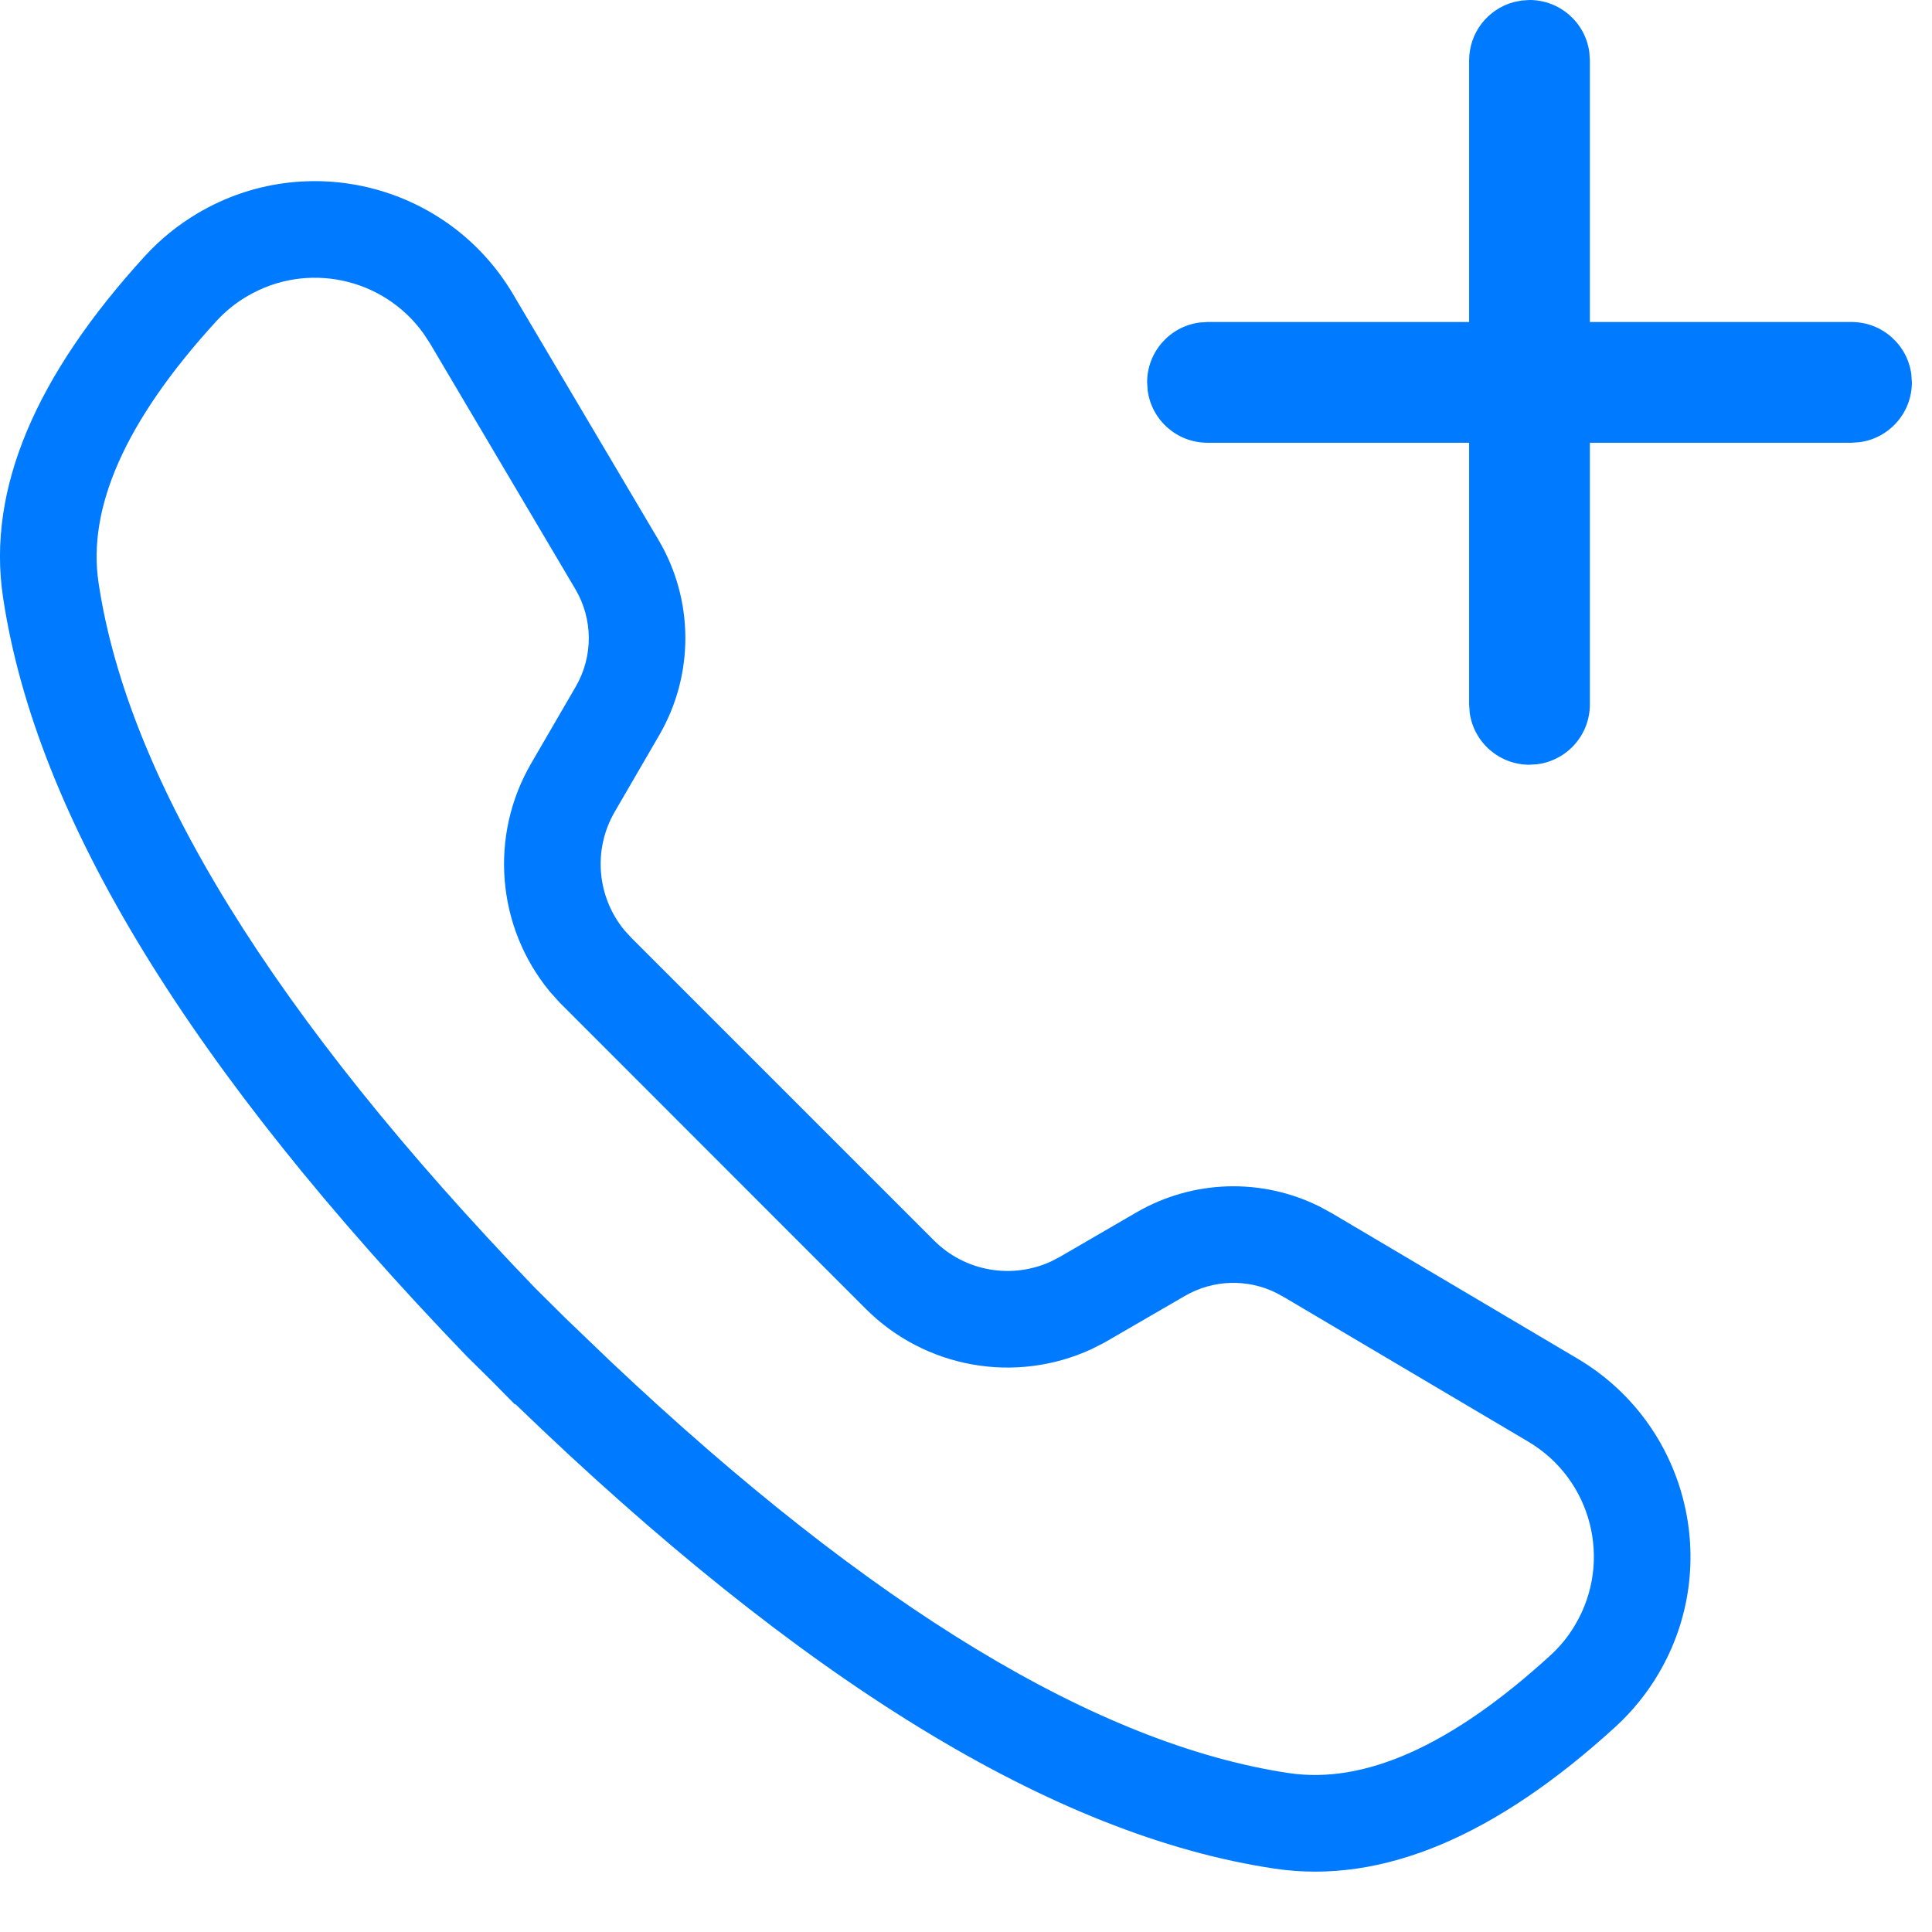 <svg width="24" height="24" viewBox="0 0 24 24" fill="none" xmlns="http://www.w3.org/2000/svg">
<path fill-rule="evenodd" clip-rule="evenodd" d="M19.743 0.648C19.694 0.282 19.38 0 19 0L18.898 0.007L18.801 0.027C18.483 0.114 18.25 0.405 18.25 0.75V4H15L14.898 4.007C14.532 4.057 14.25 4.37 14.25 4.75L14.257 4.852C14.306 5.218 14.62 5.5 15 5.5H18.25V8.75L18.257 8.852C18.306 9.218 18.62 9.5 19 9.5L19.102 9.493C19.468 9.443 19.75 9.13 19.75 8.75V5.5H23L23.102 5.493C23.468 5.443 23.75 5.13 23.75 4.75L23.743 4.648C23.694 4.282 23.38 4 23 4H19.75V0.75L19.743 0.648ZM6.373 3.654L8.18 6.707C8.622 7.454 8.625 8.382 8.189 9.133L7.636 10.085C7.363 10.555 7.416 11.142 7.756 11.555L7.84 11.647L11.603 15.41C11.988 15.795 12.568 15.894 13.055 15.671L13.165 15.614L14.117 15.061C14.818 14.654 15.673 14.63 16.392 14.988L16.543 15.07L19.596 16.877C20.955 17.681 21.405 19.435 20.601 20.794C20.457 21.038 20.278 21.258 20.07 21.449C18.586 22.805 17.174 23.413 15.835 23.213C13.09 22.804 9.955 20.874 6.402 17.442L6.396 17.446L6.102 17.148L5.804 16.854C2.376 13.295 0.446 10.16 0.037 7.415C-0.163 6.076 0.445 4.664 1.801 3.18C1.992 2.972 2.212 2.793 2.456 2.649C3.815 1.845 5.569 2.295 6.373 3.654ZM3.067 3.682C2.925 3.765 2.798 3.869 2.687 3.99C1.539 5.245 1.087 6.321 1.224 7.238C1.588 9.678 3.383 12.61 6.647 16L7.026 16.376L7.586 16.913C10.84 19.987 13.655 21.674 16.012 22.026C16.929 22.163 18.005 21.711 19.26 20.563C19.381 20.453 19.485 20.325 19.568 20.183C20.035 19.394 19.774 18.376 18.985 17.909L15.97 16.125L15.856 16.062C15.496 15.882 15.069 15.896 14.72 16.098L13.718 16.679L13.556 16.761C12.611 17.195 11.493 16.997 10.755 16.259L6.952 12.454L6.83 12.318C6.169 11.516 6.074 10.384 6.599 9.482L7.152 8.53C7.37 8.155 7.368 7.691 7.147 7.318L5.341 4.265L5.258 4.139C4.761 3.449 3.812 3.241 3.067 3.682Z" fill="#007AFF"/>
</svg>
